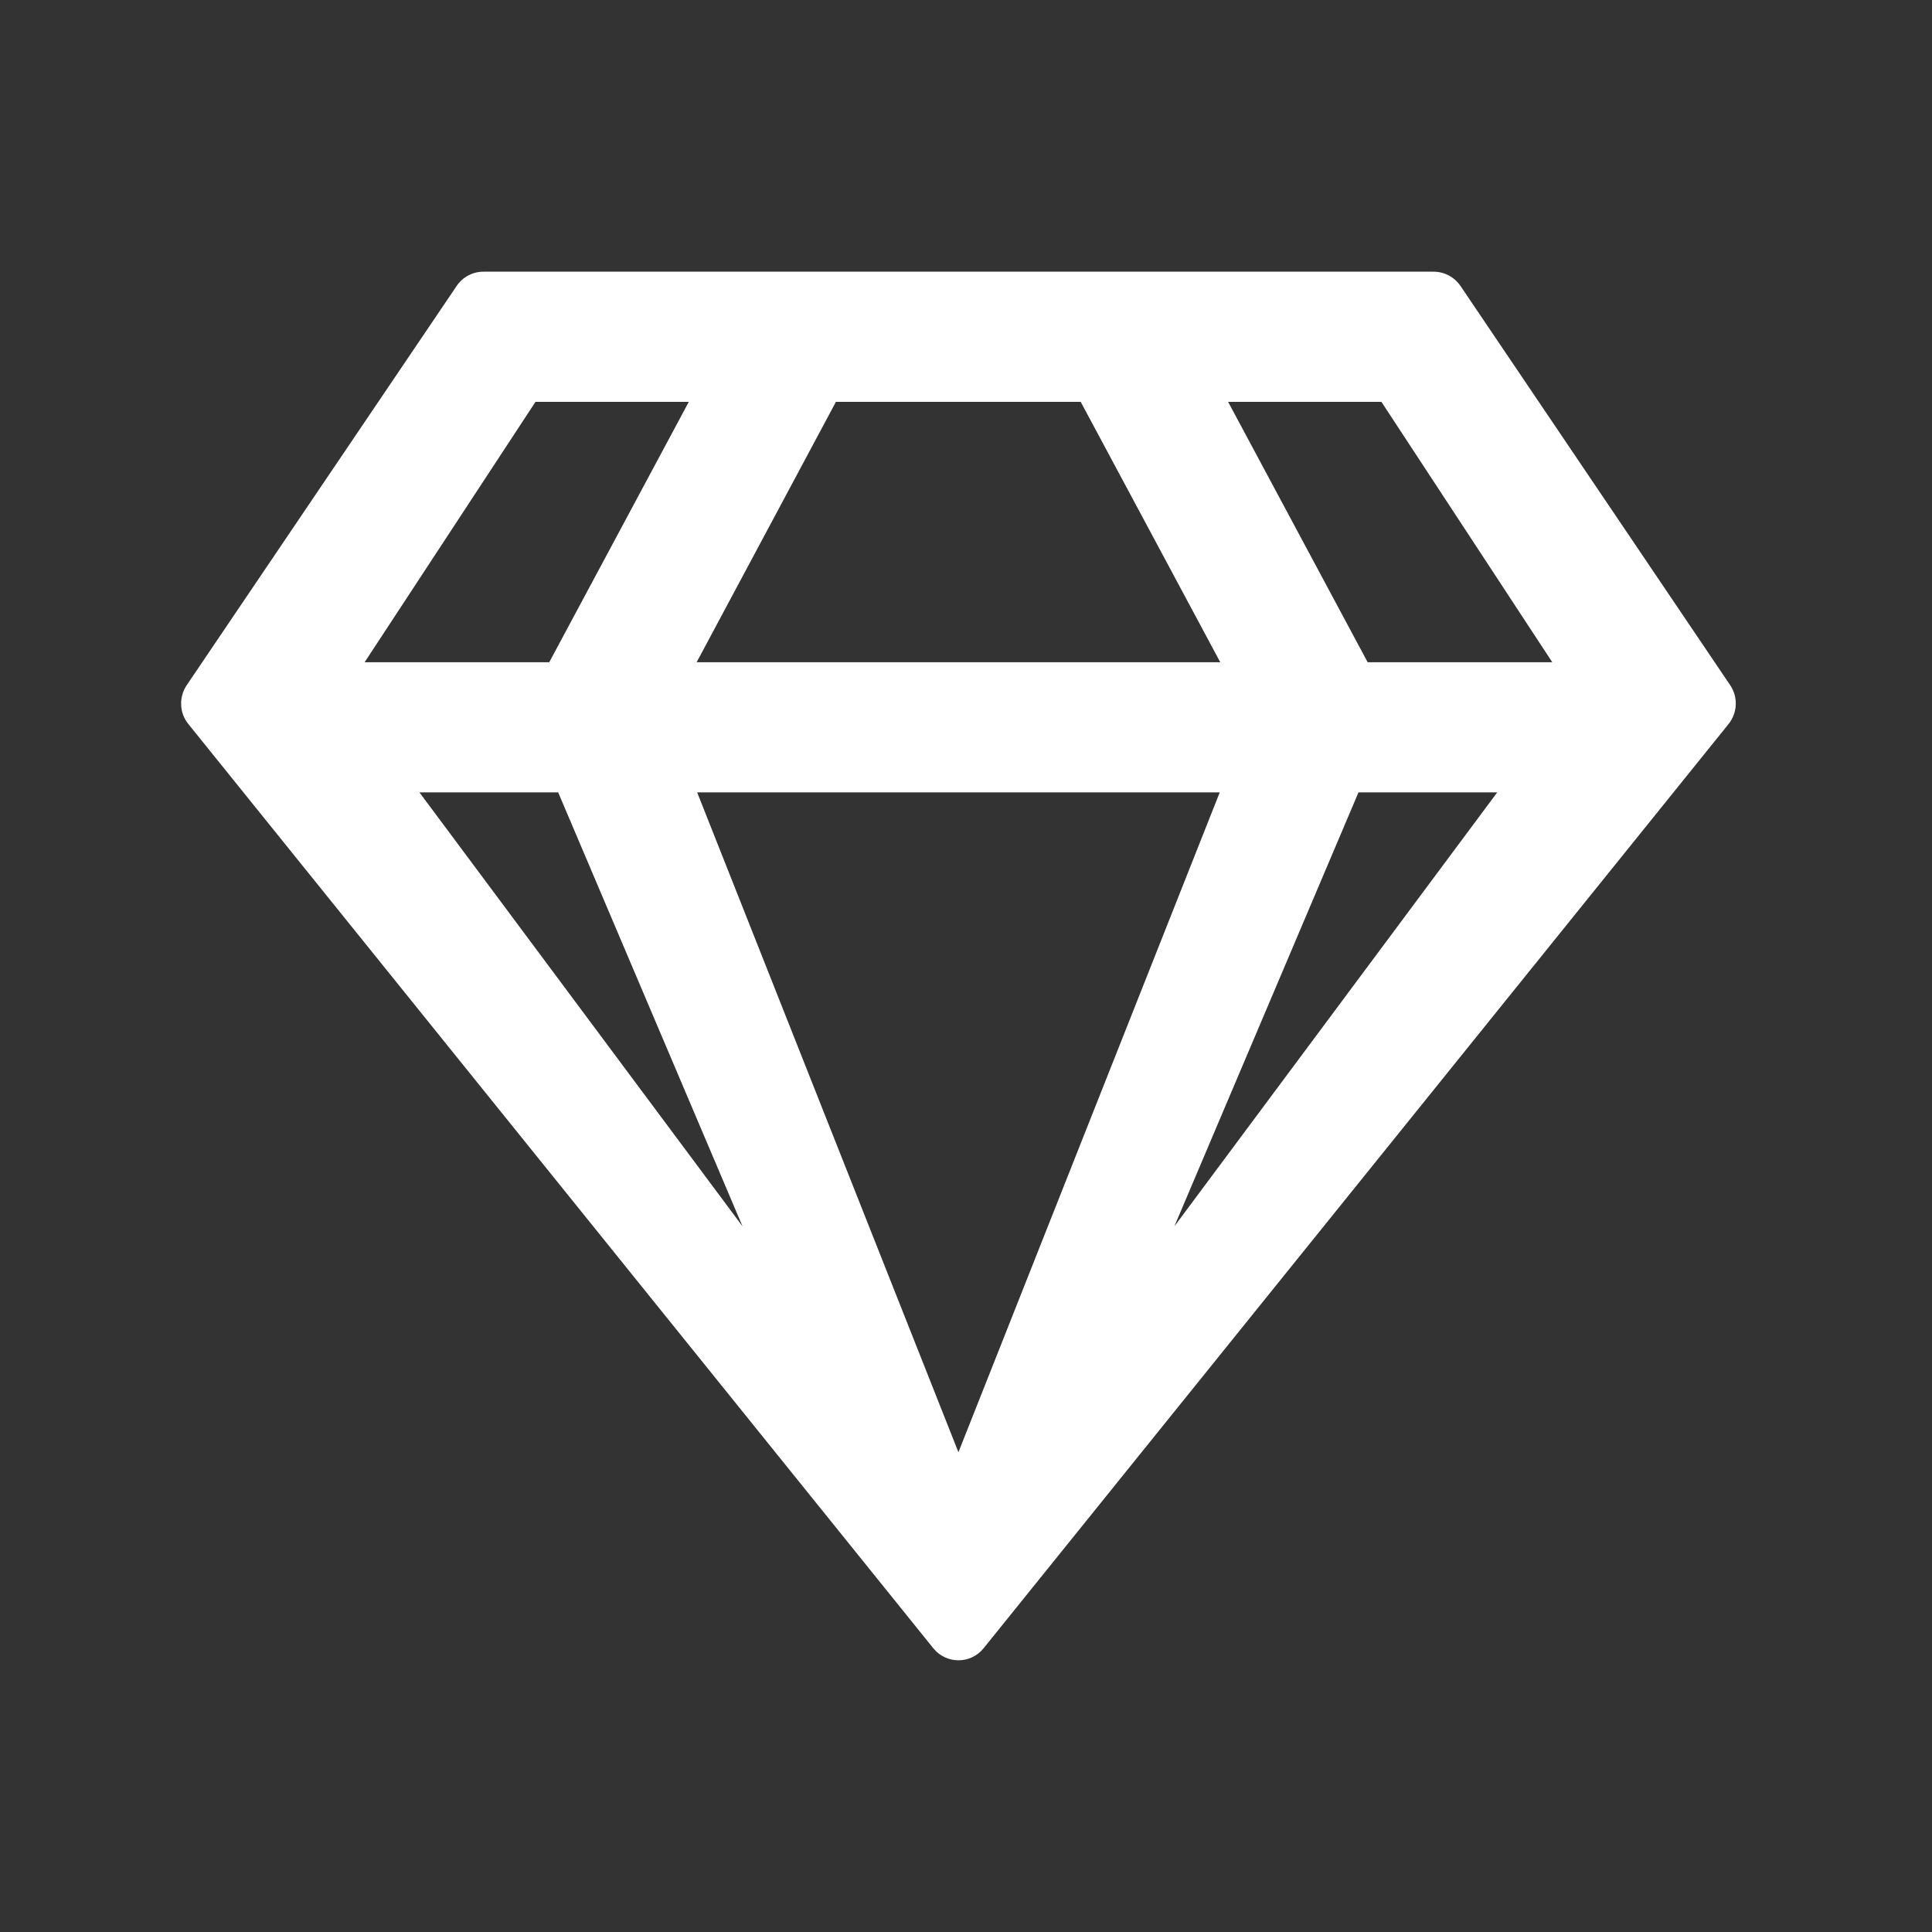 <svg width="48" height="48" viewBox="0 0 48 48" fill="none" xmlns="http://www.w3.org/2000/svg">
<rect x="0" y="0" width="48" height="48" fill="#333333" stroke="none"/>
<path d="M35.615 6.75H12.01C11.742 6.75 11.487 6.885 11.339 7.114L4.633 17.032C4.439 17.329 4.459 17.719 4.68 17.989L23.189 40.952C23.511 41.349 24.114 41.349 24.436 40.952L42.945 17.989C43.166 17.713 43.186 17.329 42.992 17.032L36.292 7.114C36.138 6.885 35.89 6.75 35.615 6.75ZM34.321 9.984L38.566 16.453H33.979L30.512 9.984H34.321V9.984ZM20.768 9.984H26.85L30.317 16.453H17.308L20.768 9.984ZM13.304 9.984H17.113L13.646 16.453H9.059L13.304 9.984ZM10.421 19.687H13.868L18.448 30.468L10.421 19.687V19.687ZM17.321 19.687H30.304L23.812 36.08L17.321 19.687V19.687ZM29.177 30.468L33.751 19.687H37.198L29.177 30.468Z" fill="white"/>
</svg>
